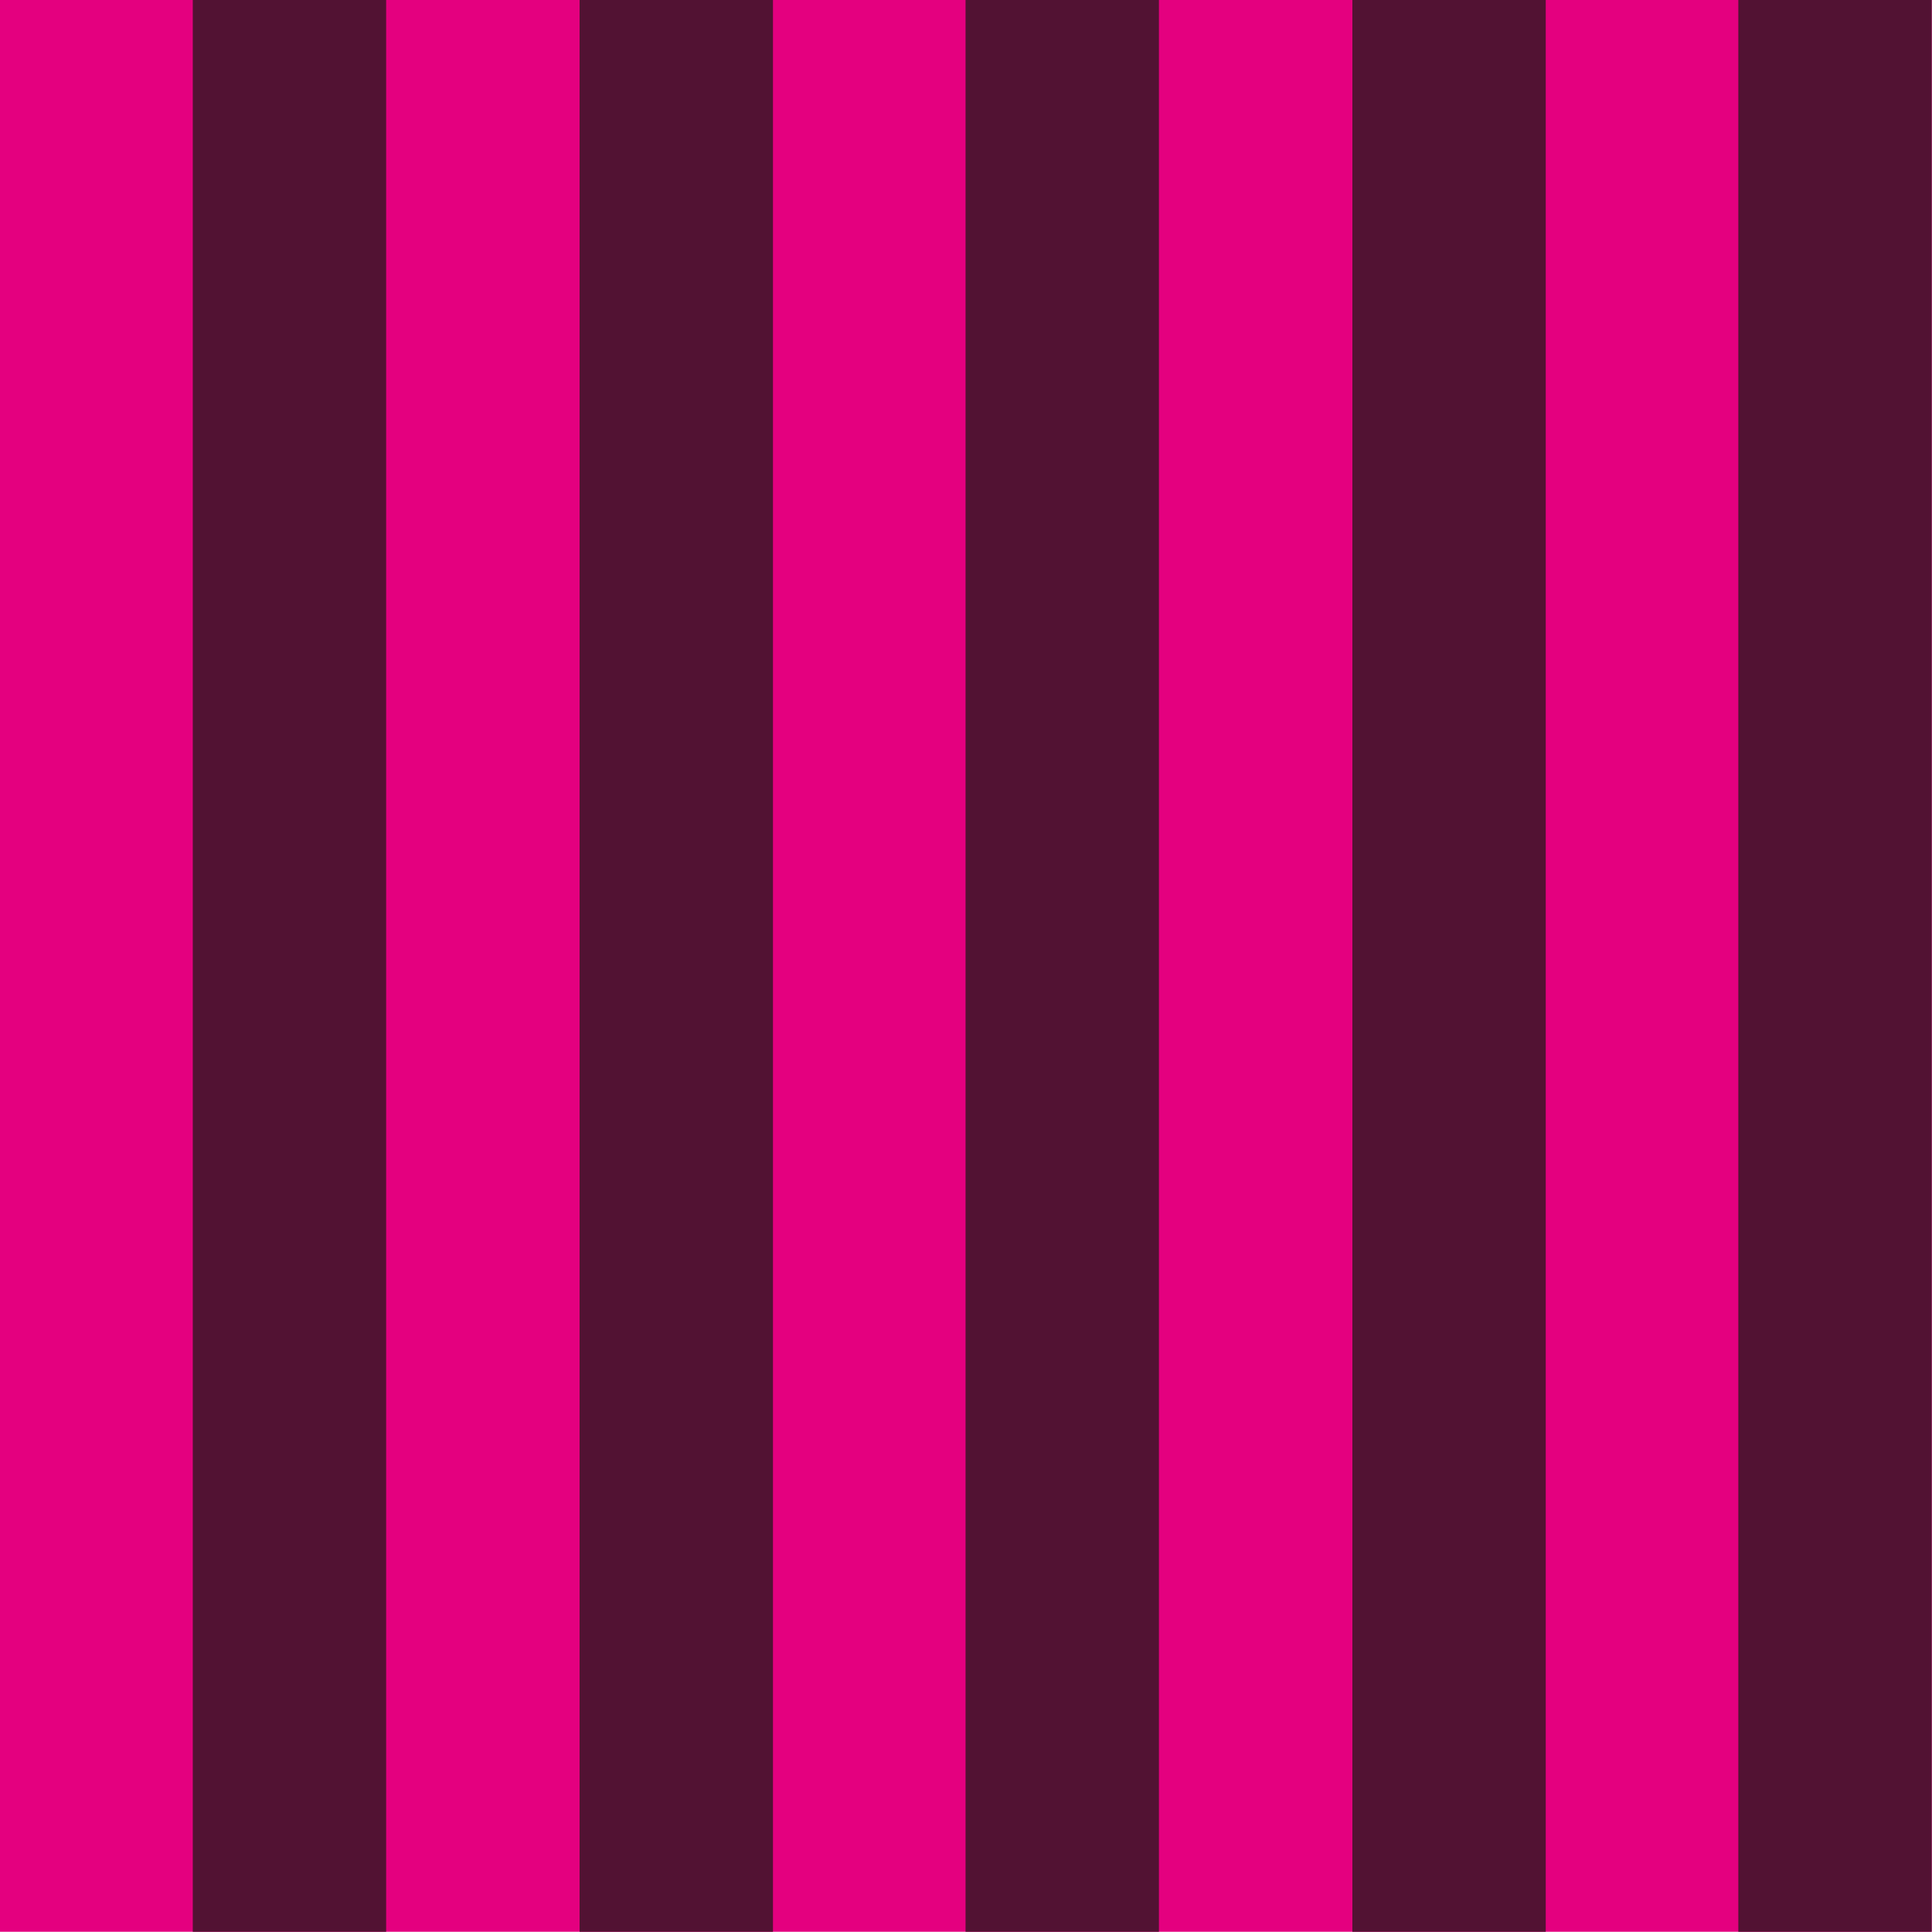 <?xml version="1.0" encoding="utf-8"?>
<!-- Generator: Adobe Illustrator 21.0.2, SVG Export Plug-In . SVG Version: 6.00 Build 0)  -->
<svg version="1.1" id="レイヤー_1" xmlns="http://www.w3.org/2000/svg" xmlns:xlink="http://www.w3.org/1999/xlink" x="0px"
	 y="0px" viewBox="0 0 226.8 226.8" style="enable-background:new 0 0 226.8 226.8;" xml:space="preserve">
<style type="text/css">
	.st0{fill:#521233;}
	.st1{fill:#E4007F;}
	.st2{fill:none;}
	.st3{fill:#FFFFFF;}
</style>
<rect x="0" y="0" transform="matrix(-1 -1.224647e-16 1.224647e-16 -1 226.77 226.772)" class="st1" width="226.8" height="226.8"/>
<g>
	
		<rect x="0" y="0" transform="matrix(-1 -1.224647e-16 1.224647e-16 -1 226.77 226.772)" class="st2" width="226.8" height="226.8"/>
	
		<rect x="22.7" y="0" transform="matrix(-1 -1.224647e-16 1.224647e-16 -1 68.03 226.772)" class="st0" width="22.7" height="226.8"/>
	
		<rect x="204.1" y="0" transform="matrix(-1 -1.224647e-16 1.224647e-16 -1 430.865 226.772)" class="st0" width="22.7" height="226.8"/>
	
		<rect x="68" y="0" transform="matrix(-1 -1.224647e-16 1.224647e-16 -1 158.739 226.772)" class="st0" width="22.7" height="226.8"/>
	
		<rect x="113.4" y="0" transform="matrix(-1 -1.224647e-16 1.224647e-16 -1 249.447 226.772)" class="st0" width="22.7" height="226.8"/>
	
		<rect x="158.7" y="0" transform="matrix(-1 -1.224647e-16 1.224647e-16 -1 340.156 226.772)" class="st0" width="22.7" height="226.8"/>
</g>
</svg>

